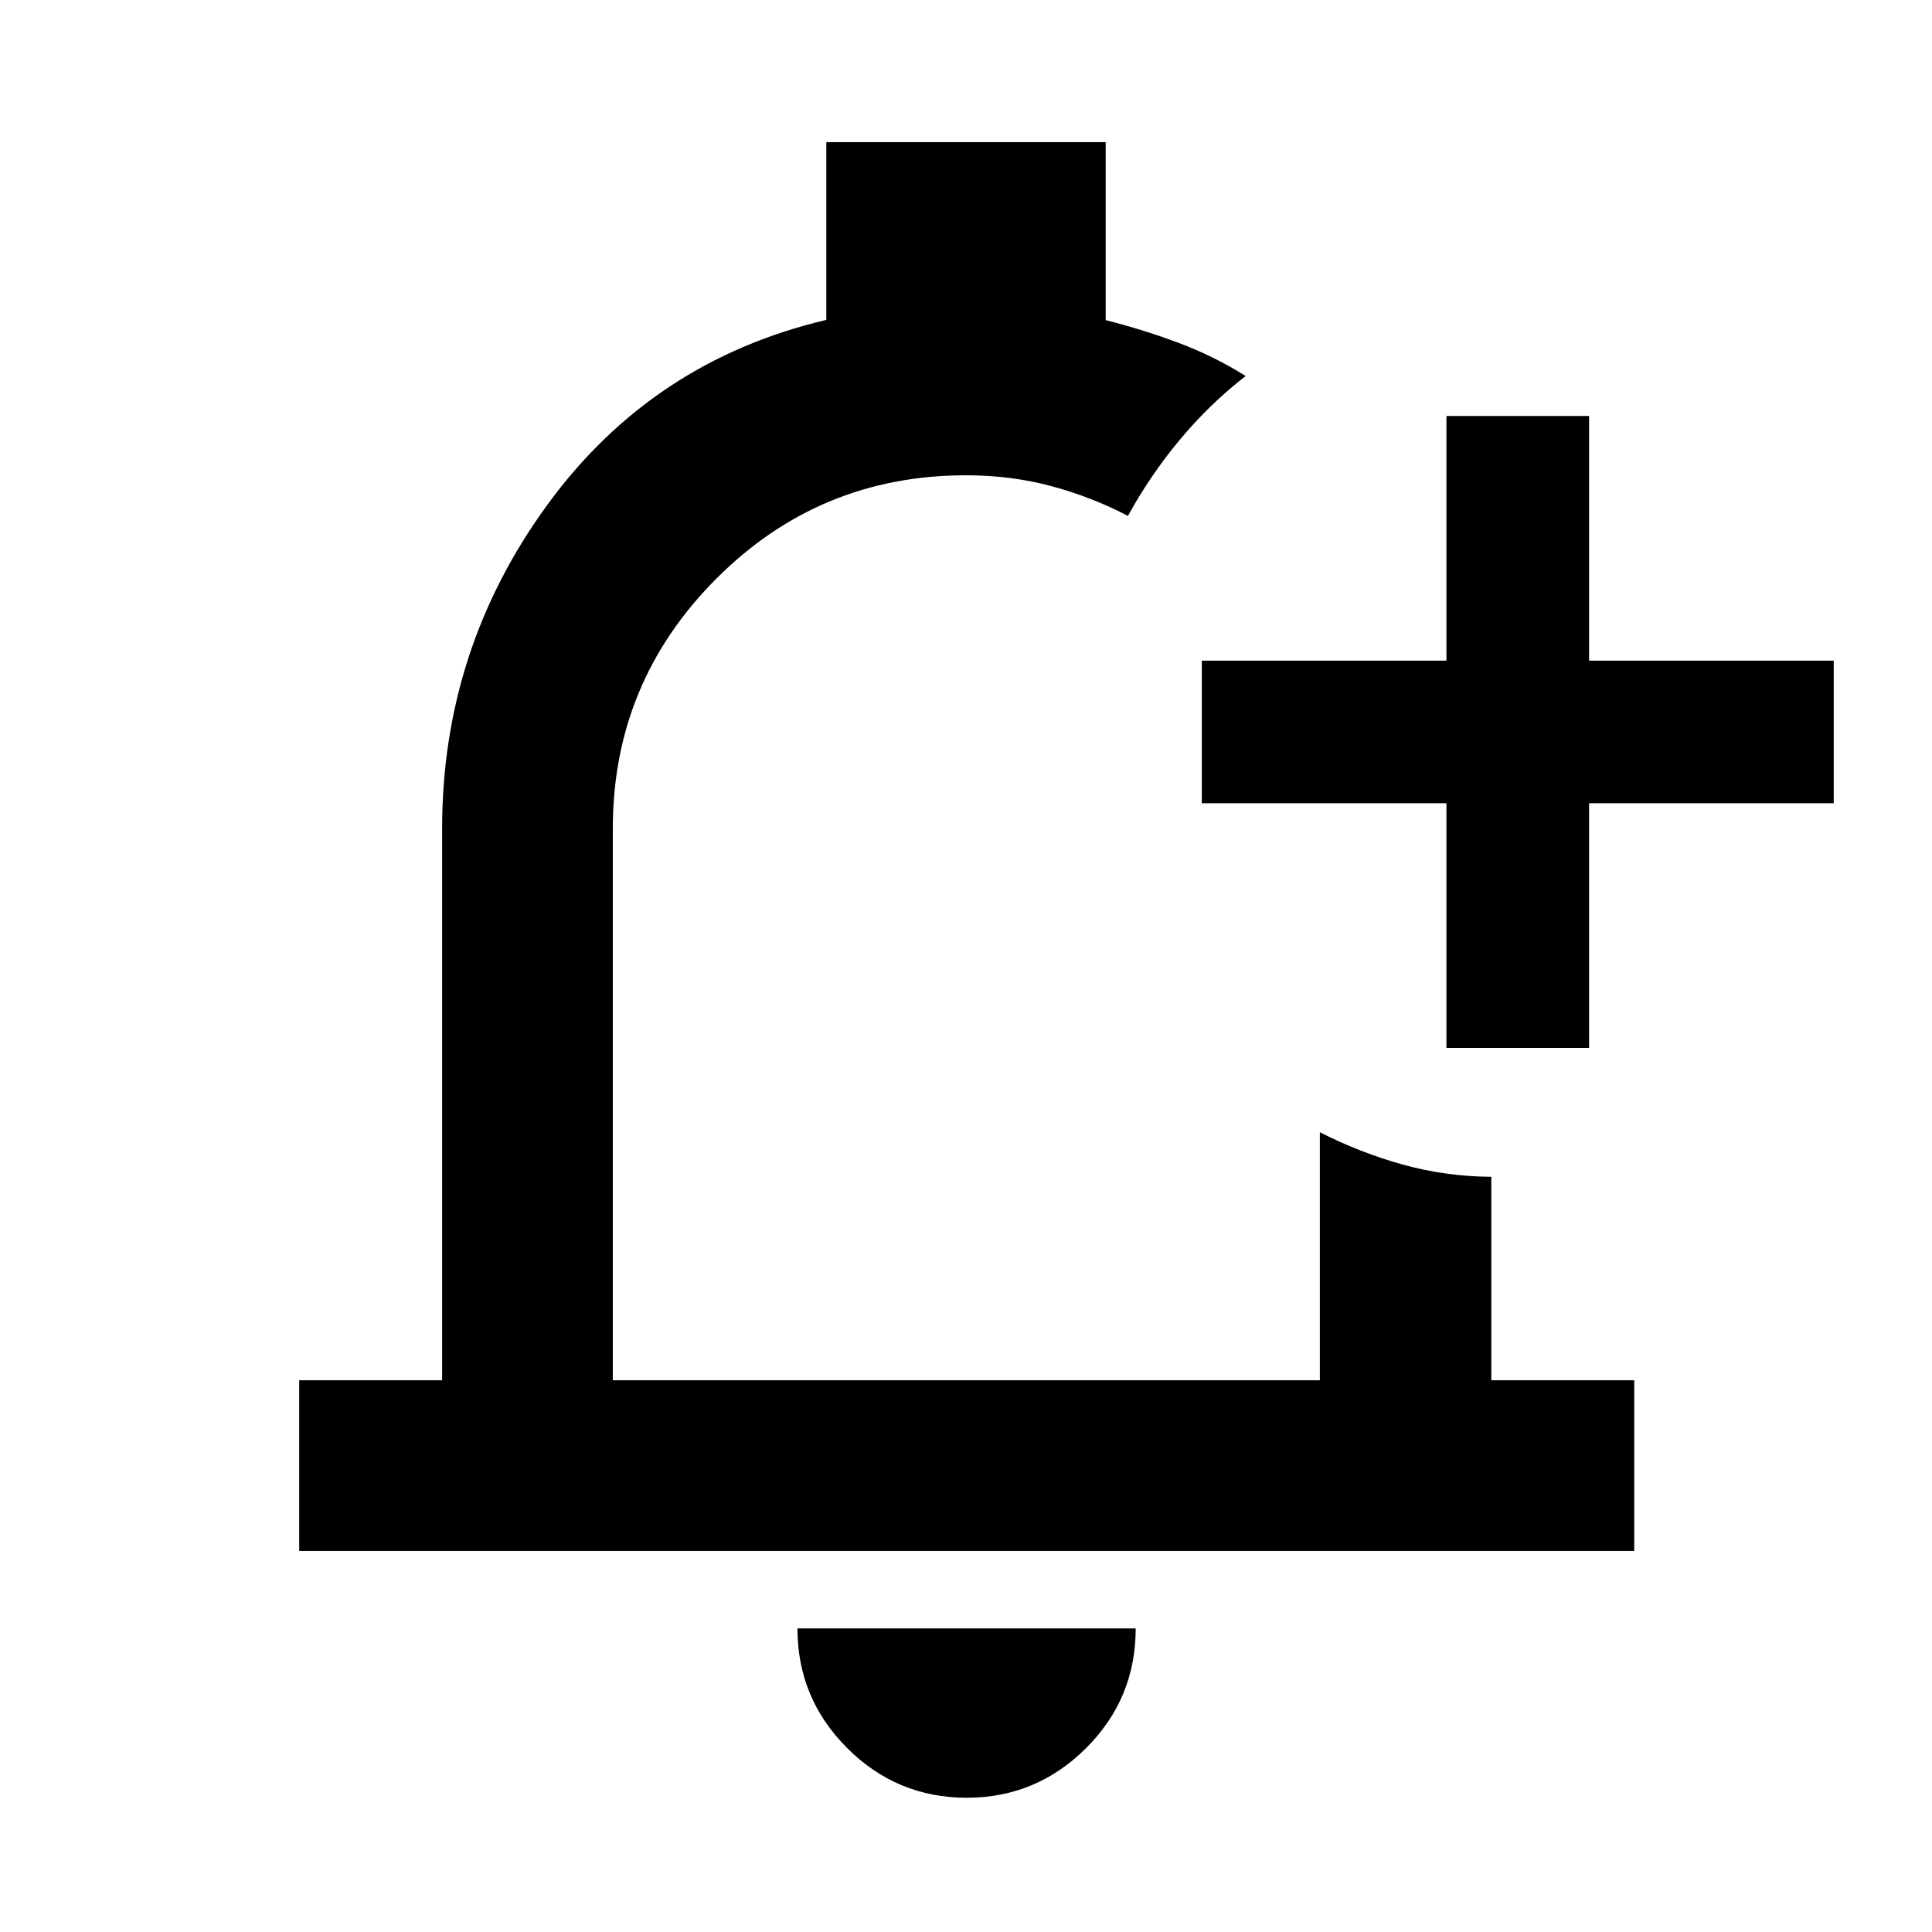 <svg xmlns="http://www.w3.org/2000/svg" height="40" viewBox="0 -960 960 960" width="40"><path d="M480-498.88Zm.38 432.17q-34.74 0-59.43-24.69-24.7-24.69-24.7-59.44h168.07q0 34.95-24.72 59.54-24.72 24.59-59.22 24.59ZM718.73-439.3v-121.56H597.17v-70.87h121.56V-753.3h70.87v121.57h121.57v70.87H789.6v121.56h-70.87ZM148.67-189.34v-84.81h71.02v-274.18q0-89.05 52.18-160.69t138.72-92.02v-88.33h138.82v88.45q18.51 4.66 36.12 11.25 17.6 6.59 33.43 16.5-18.15 14.14-32.87 31.86-14.72 17.72-25.63 37.67-17.76-9.33-37.89-14.76-20.14-5.43-42.57-5.43-72.89 0-124.2 51.5-51.3 51.49-51.3 124v274.18h351.33V-397.4q19.92 10.14 41.17 16.06 21.25 5.91 44.02 6.09v101.1h71.02v84.81H148.67Z"/></svg>